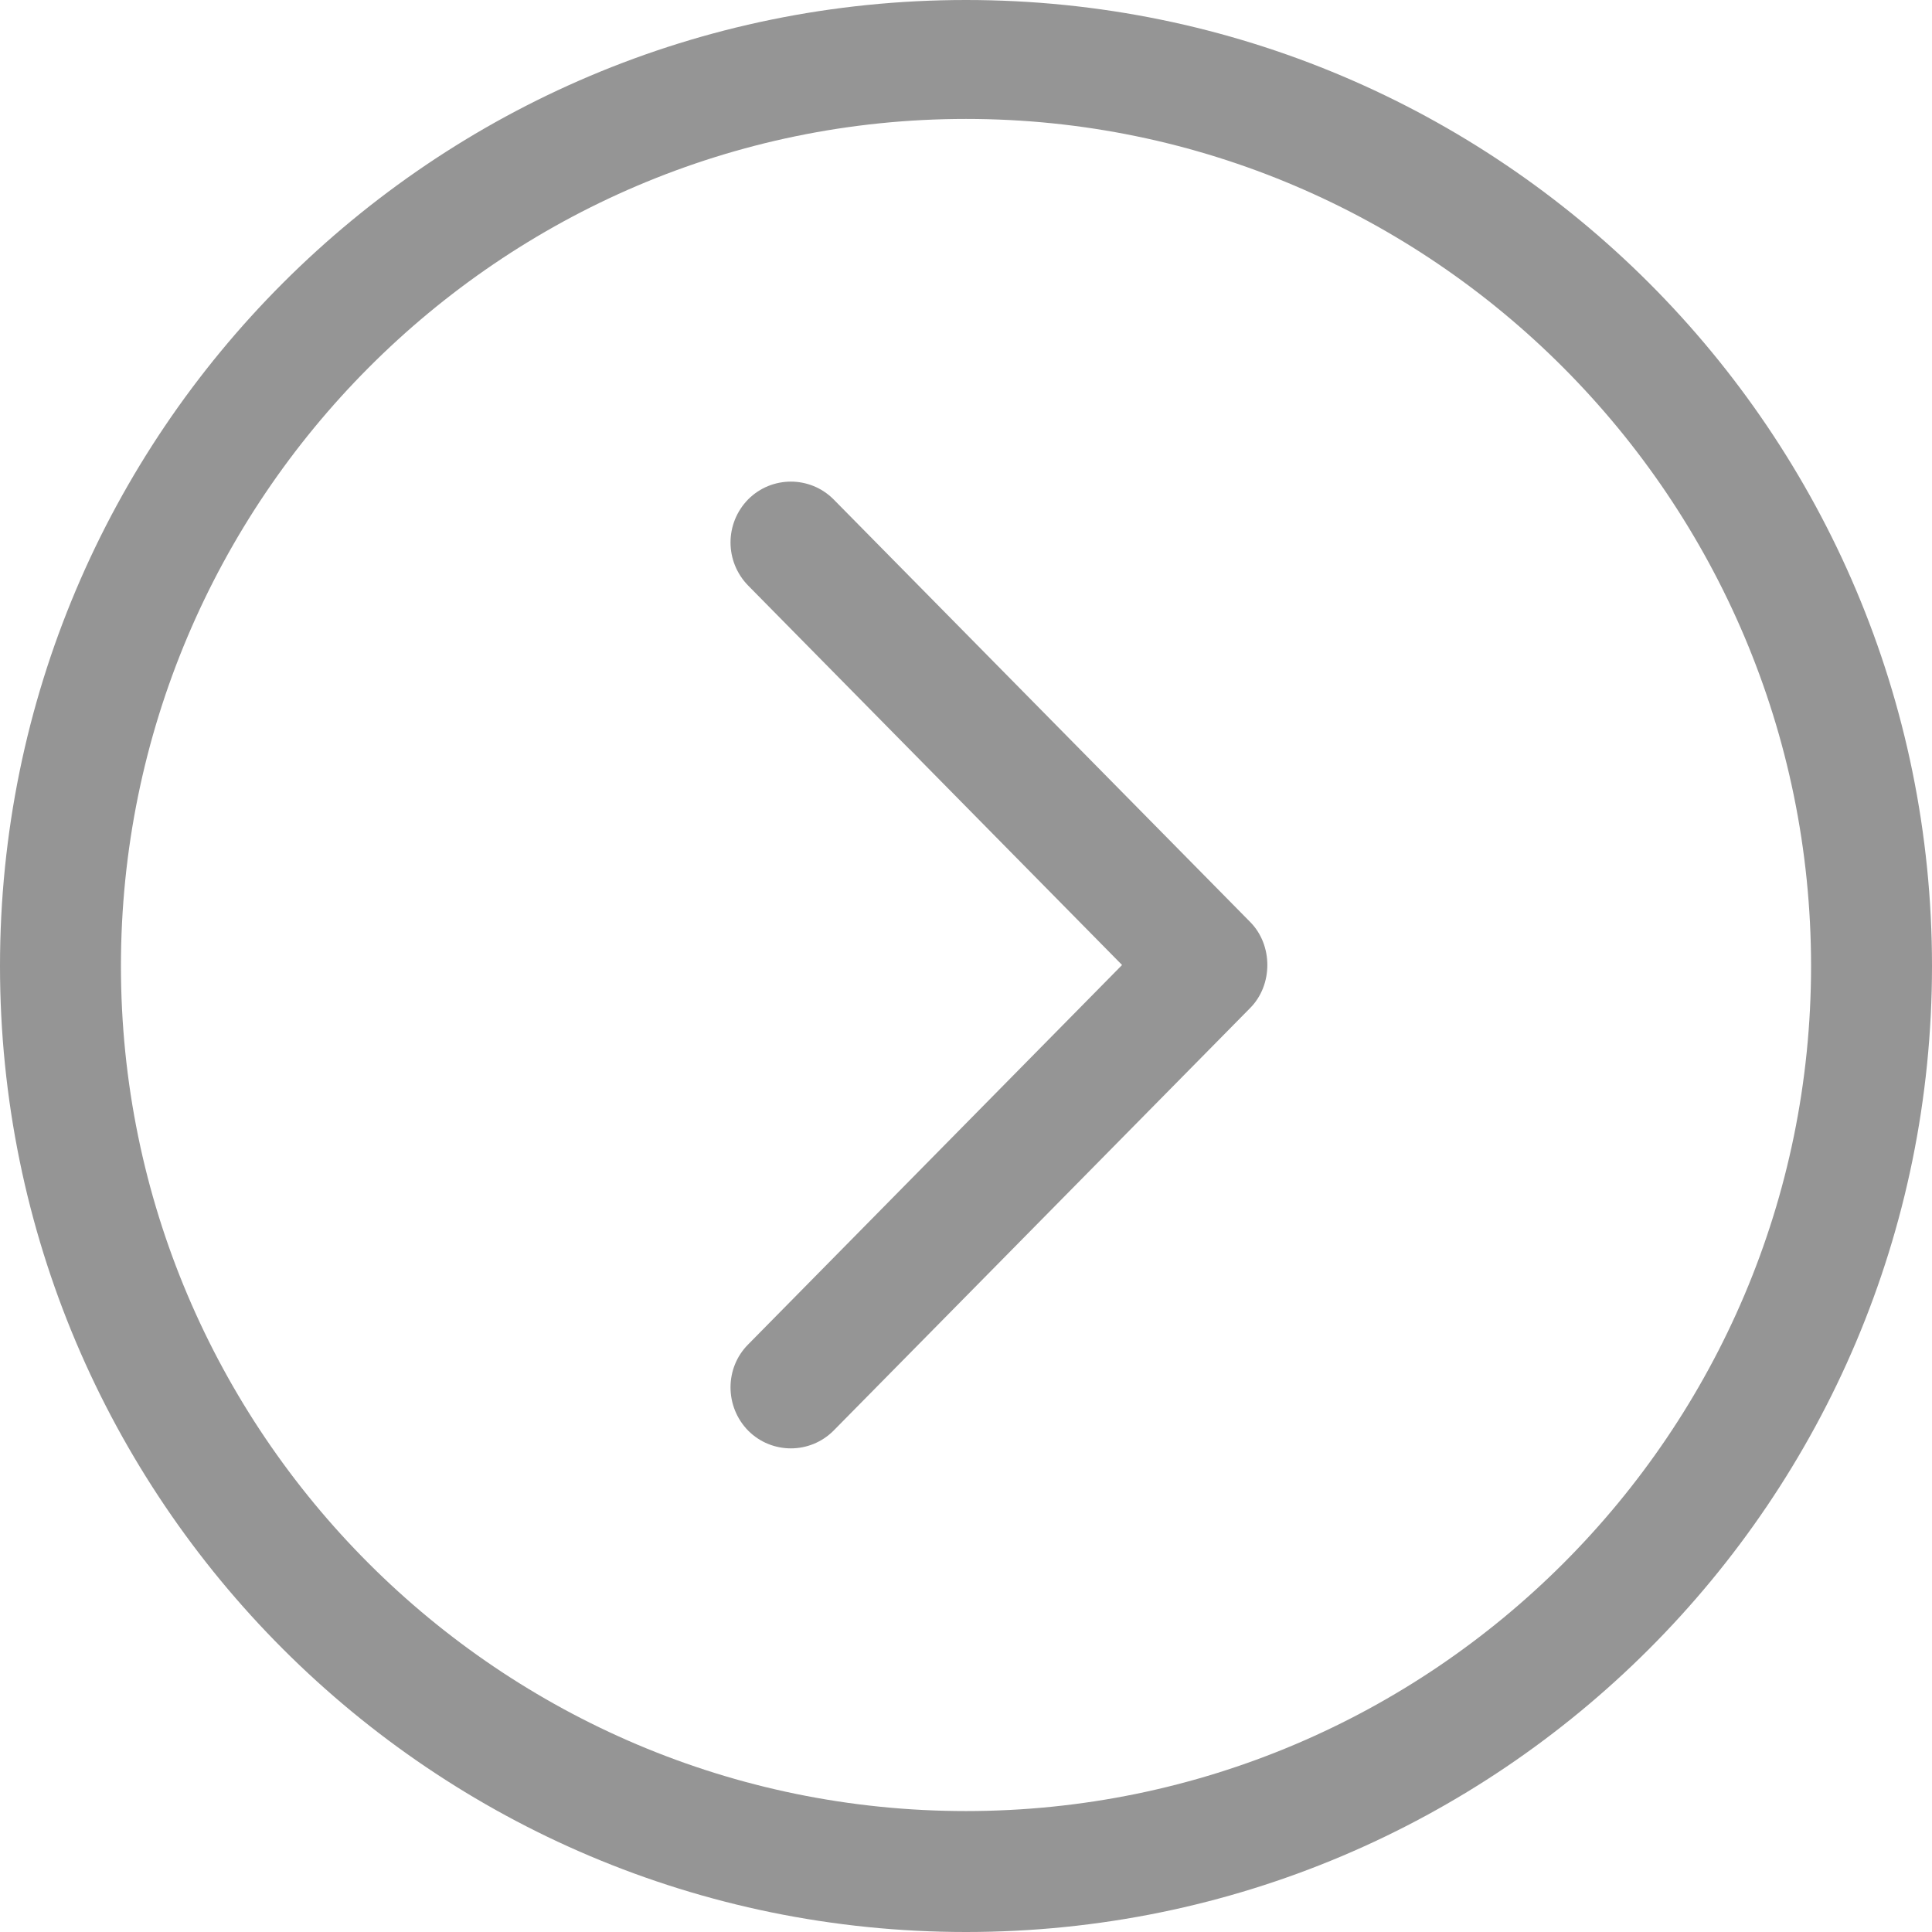 <?xml version="1.0" encoding="utf-8"?>
<!-- Generator: Adobe Illustrator 25.0.1, SVG Export Plug-In . SVG Version: 6.00 Build 0)  -->
<svg version="1.1" id="Capa_1" xmlns="http://www.w3.org/2000/svg" xmlns:xlink="http://www.w3.org/1999/xlink" x="0px" y="0px"
	 viewBox="0 0 385 385" style="enable-background:new 0 0 385 385;" xml:space="preserve">
<style type="text/css">
	.st0{fill:#959595;}
</style>
<g>
	<g id="Chevron_Right_Circle">
		<path class="st0" d="M192.5,0C86.2,0,0,86.2,0,192.5C0,298.8,86.2,385,192.5,385C298.8,385,385,298.8,385,192.5
			C385,86.2,298.8,0,192.5,0z M192.5,360.9c-92.9,0-168.4-75.5-168.4-168.4S99.6,23.7,192.5,23.7s168.4,75.9,168.4,168.8
			S285.4,360.9,192.5,360.9z"/>
		<path class="st0" d="M166.1,99.5c-4.7-4.7-12.3-4.7-17,0c-4.7,4.8-4.7,12.4,0,17.2l74.5,75.6l-74.5,75.6c-4.7,4.7-4.7,12.4,0,17.2
			c4.7,4.7,12.3,4.7,17,0l83-84.2c4.6-4.6,4.6-12.6,0-17.2L166.1,99.5z"/>
	</g>
</g>
</svg>
